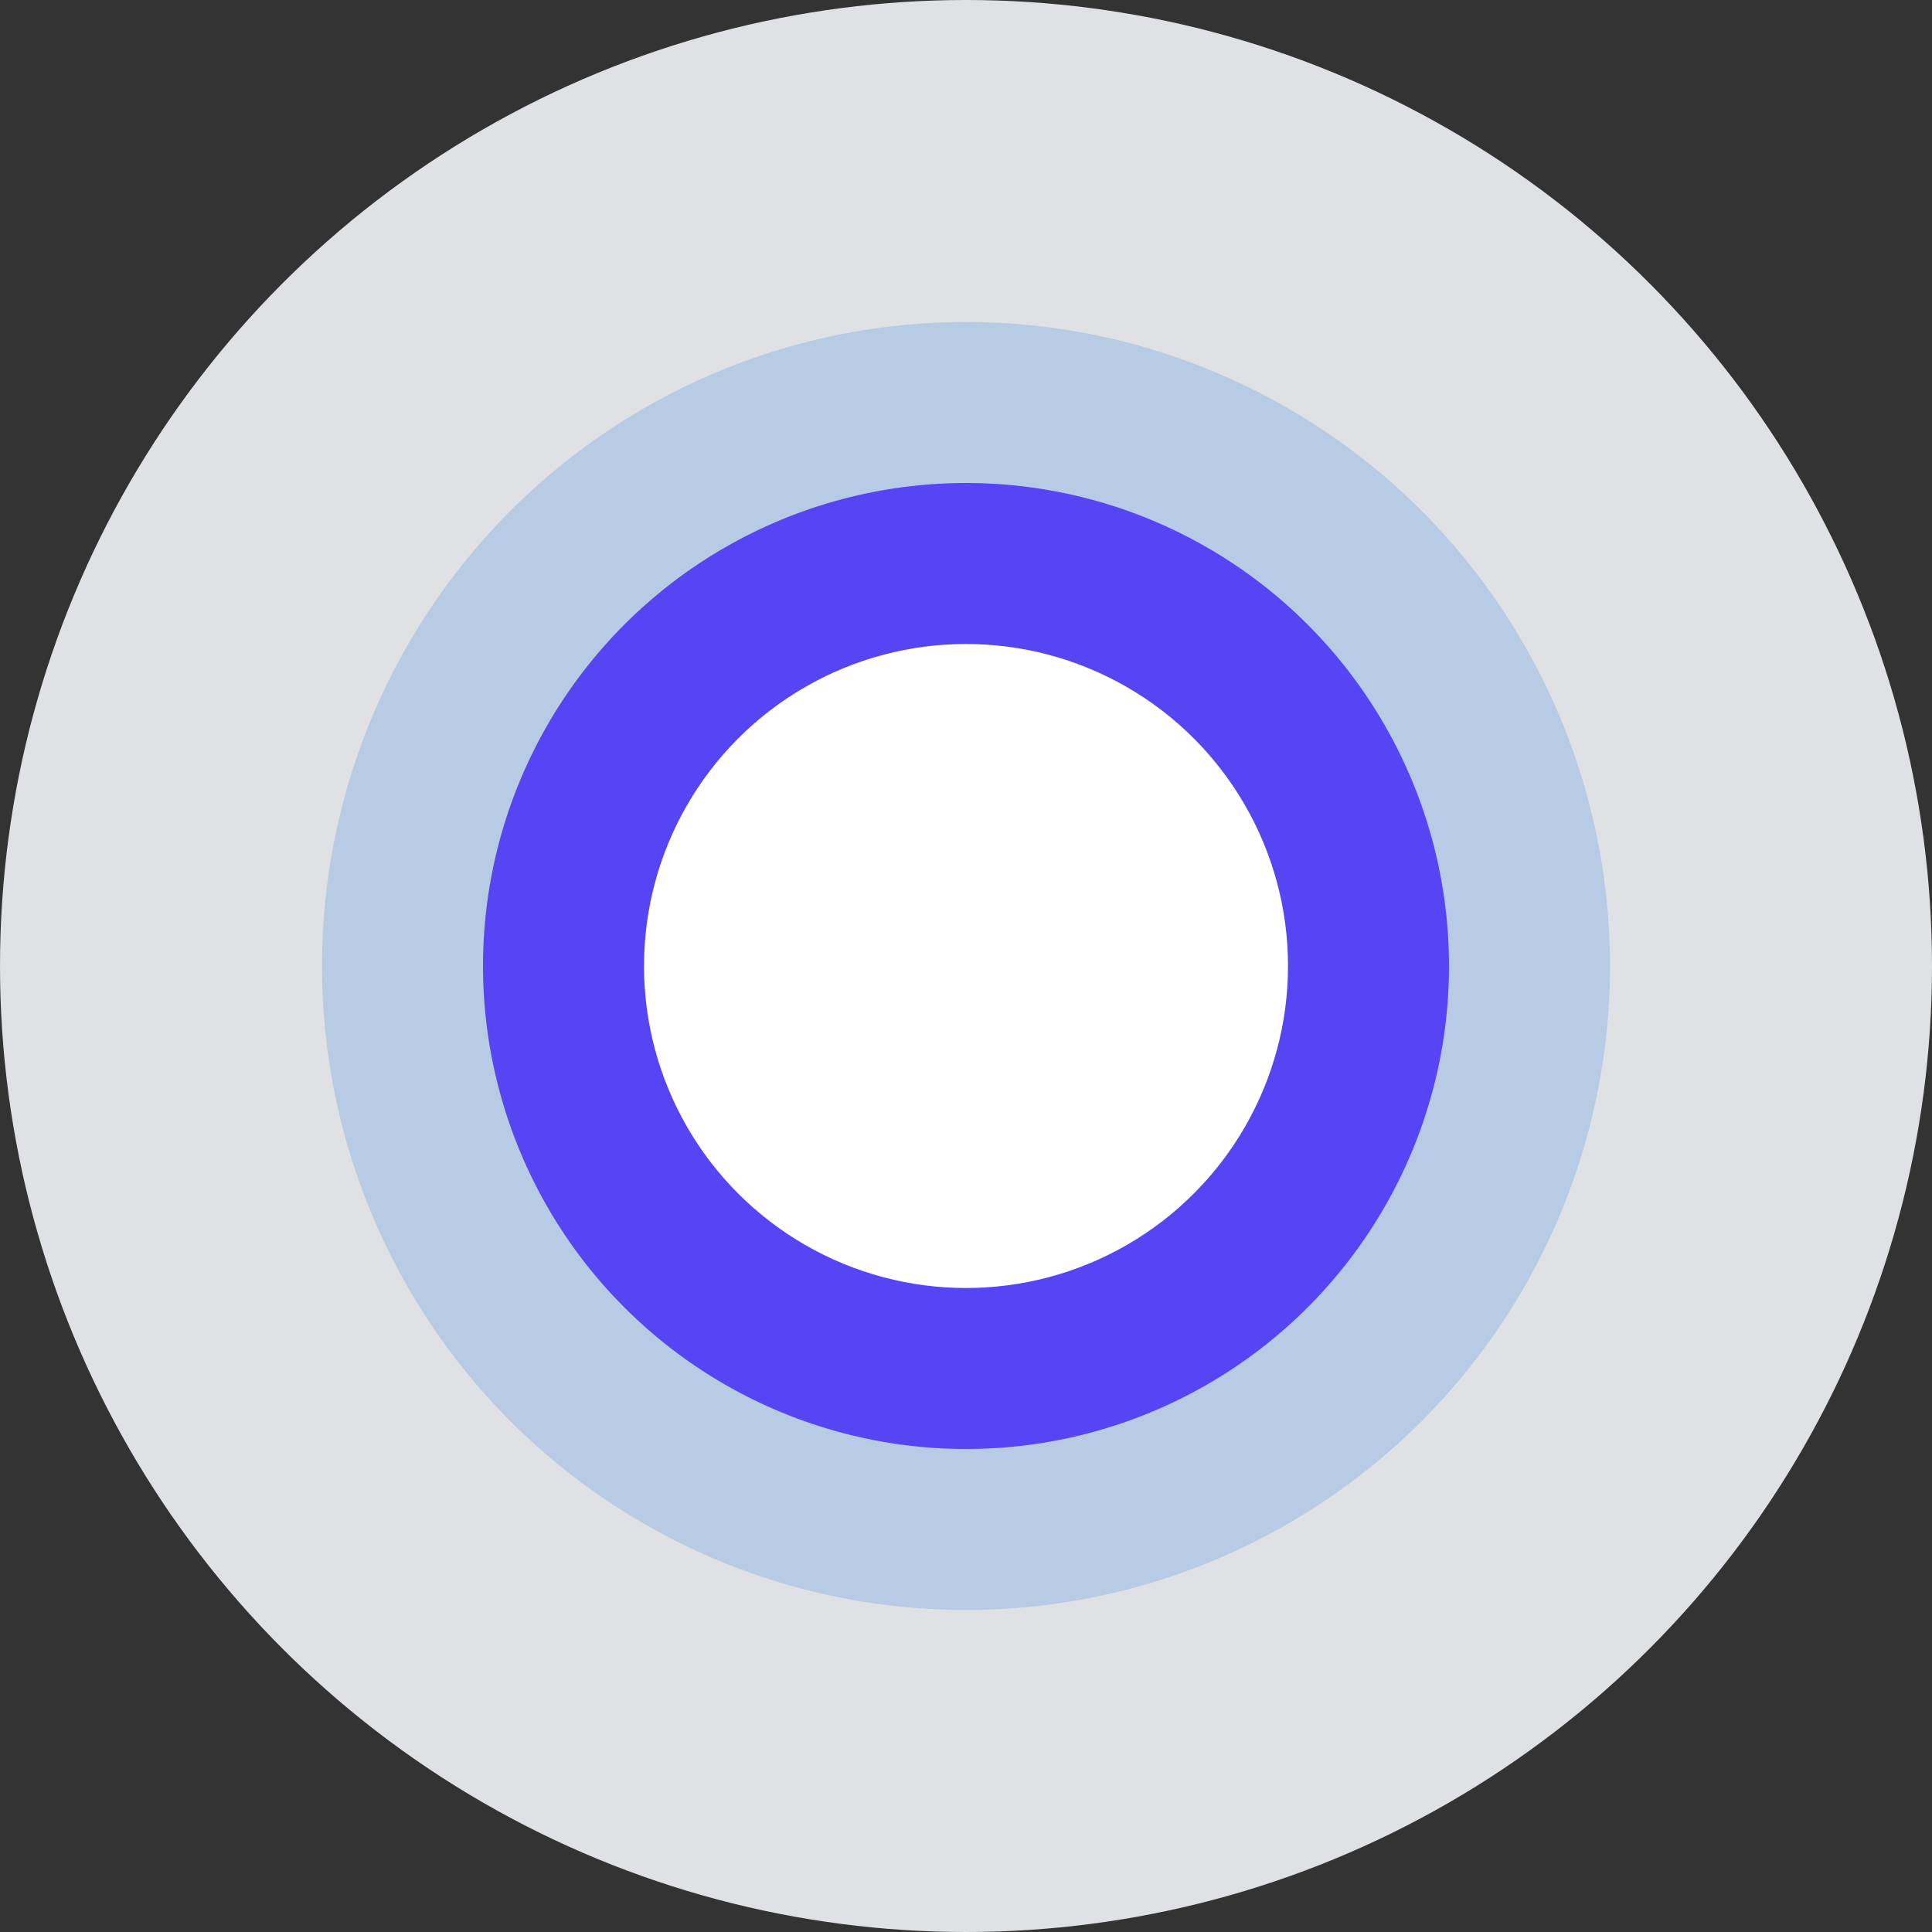 <svg viewBox="0 0 120 120" version="1.1" xmlns="http://www.w3.org/2000/svg">
  <rect x="0" y="0" width="120" height="120" fill="#333333" stroke="none"/>
  <circle cx="60" cy="60" r="60" fill="#dfe1e4"/>
  <circle cx="60" cy="60" r="40" fill="#b8cbe4"/>
  <circle cx="60" cy="60" r="30" fill="#5645f5"/>
  <circle cx="60" cy="60" r="20" fill="#ffffff"/>
</svg>
